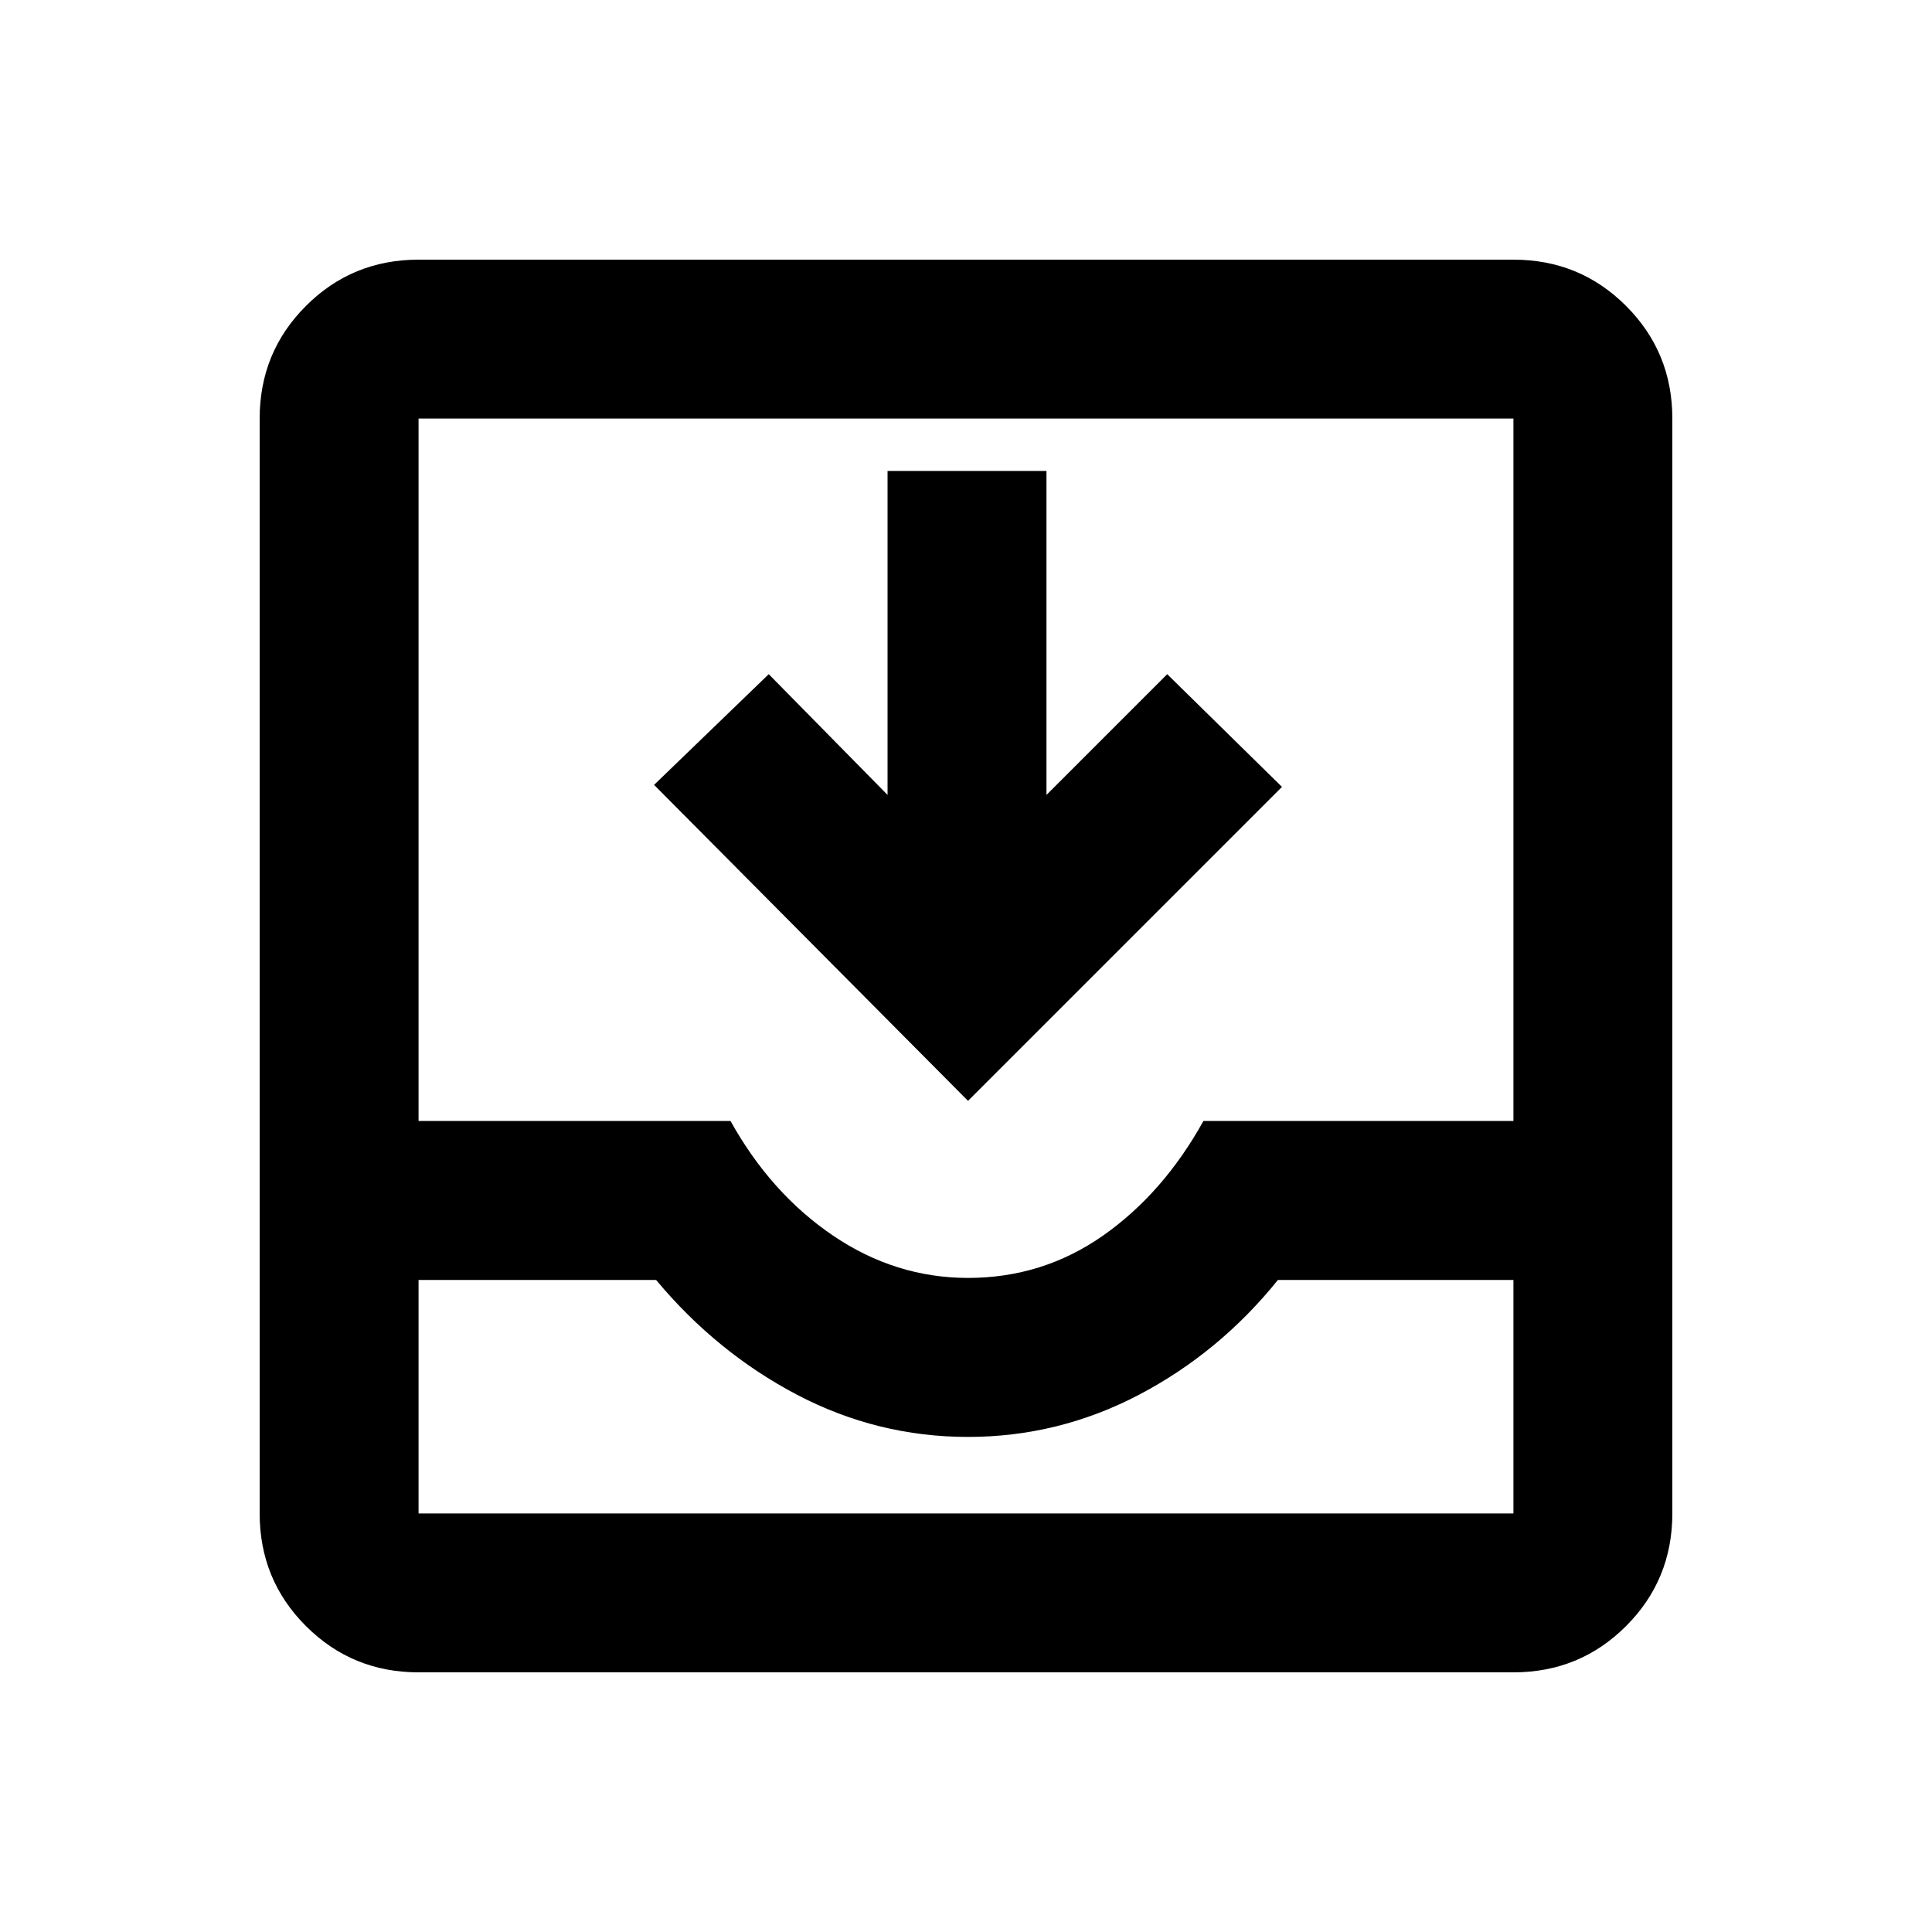 <svg xmlns="http://www.w3.org/2000/svg" height="20" width="20"><path d="M4.333 17.312Q3.646 17.312 3.167 16.833Q2.688 16.354 2.688 15.667V4.333Q2.688 3.646 3.167 3.167Q3.646 2.688 4.333 2.688H15.667Q16.354 2.688 16.833 3.167Q17.312 3.646 17.312 4.333V15.667Q17.312 16.354 16.833 16.833Q16.354 17.312 15.667 17.312ZM4.333 15.667H15.667Q15.667 15.667 15.667 15.667Q15.667 15.667 15.667 15.667V13.25H13.229Q12.625 14 11.792 14.438Q10.958 14.875 10.021 14.875Q9.083 14.875 8.25 14.438Q7.417 14 6.792 13.25H4.333V15.667Q4.333 15.667 4.333 15.667Q4.333 15.667 4.333 15.667ZM10.021 13.229Q10.792 13.229 11.417 12.792Q12.042 12.354 12.458 11.604H15.667V4.333Q15.667 4.333 15.667 4.333Q15.667 4.333 15.667 4.333H4.333Q4.333 4.333 4.333 4.333Q4.333 4.333 4.333 4.333V11.604H7.562Q7.979 12.354 8.625 12.792Q9.271 13.229 10.021 13.229ZM10.021 11.396 6.771 8.125 7.958 6.979 9.188 8.229V4.875H10.833V8.229L12.083 6.979L13.271 8.146ZM4.333 15.667Q4.333 15.667 4.333 15.667Q4.333 15.667 4.333 15.667H6.792Q7.417 15.667 8.25 15.667Q9.083 15.667 10.021 15.667Q10.958 15.667 11.792 15.667Q12.625 15.667 13.229 15.667H15.667Q15.667 15.667 15.667 15.667Q15.667 15.667 15.667 15.667Z"/></svg>